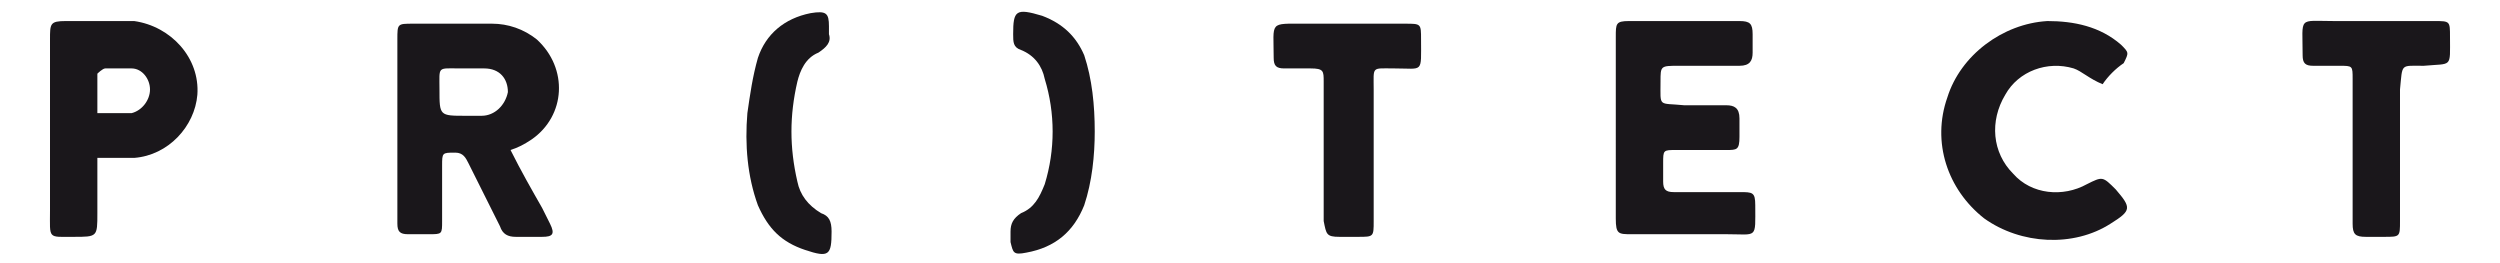 <?xml version="1.0" encoding="utf-8"?>
<!-- Generator: Adobe Illustrator 23.0.1, SVG Export Plug-In . SVG Version: 6.00 Build 0)  -->
<svg version="1.1" id="protect" xmlns="http://www.w3.org/2000/svg" xmlns:xlink="http://www.w3.org/1999/xlink" x="0px" y="0px"
	 viewBox="0 0 95 10" style="enable-background:new 0 0 95 10;" xml:space="preserve">
<style type="text/css">
	.st0{fill:#1A171B;}
</style>
<path class="st0" d="M19.4,5.7c0.4,0.8,0.8,1.5,1.2,2.2c0.1,0.2,0.2,0.4,0.3,0.6C21.1,8.9,21,9,20.6,9c-0.3,0-0.7,0-1,0
	S19.1,8.9,19,8.6c-0.4-0.8-0.8-1.6-1.2-2.4c-0.1-0.2-0.2-0.4-0.5-0.4c-0.5,0-0.5,0-0.5,0.5c0,0.7,0,1.4,0,2.1c0,0.5,0,0.5-0.5,0.5
	c-0.3,0-0.6,0-0.8,0c-0.3,0-0.4-0.1-0.4-0.4V8.4c0-2.3,0-4.6,0-6.9c0-0.6,0-0.6,0.6-0.6c1,0,2,0,3,0c0.6,0,1.2,0.2,1.7,0.6
	c1.2,1.1,1.1,2.9-0.2,3.8C19.9,5.5,19.7,5.6,19.4,5.7z M17.7,4.4c0.2,0,0.4,0,0.6,0c0.5,0,0.9-0.4,1-0.9c0-0.5-0.3-0.9-0.9-0.9
	c-0.3,0-0.6,0-0.9,0c-0.9,0-0.8-0.1-0.8,0.8C16.7,4.4,16.7,4.4,17.7,4.4z"/>
<path class="st0" d="M61.4,4.9c0-1.2,0-2.3,0-3.5c0-0.5,0-0.6,0.5-0.6c1.4,0,2.8,0,4.2,0c0.4,0,0.5,0.1,0.5,0.5c0,0.2,0,0.5,0,0.7
	c0,0.3-0.1,0.5-0.5,0.5c-0.8,0-1.6,0-2.3,0s-0.7,0-0.7,0.6c0,1-0.1,0.8,0.9,0.9c0.5,0,1,0,1.6,0c0.3,0,0.5,0.1,0.5,0.5
	c0,0.2,0,0.5,0,0.7c0,0.5-0.1,0.5-0.5,0.5c-0.6,0-1.3,0-1.9,0c-0.5,0-0.5,0-0.5,0.5c0,0.2,0,0.5,0,0.7c0,0.3,0.1,0.4,0.4,0.4
	c0.8,0,1.7,0,2.5,0c0.5,0,0.6,0,0.6,0.5c0,1.3,0.1,1.1-1.1,1.1s-2.4,0-3.6,0c-0.5,0-0.6,0-0.6-0.6C61.4,7.3,61.4,6.1,61.4,4.9z"/>
<path class="st0" d="M79.9,3.2c-0.5-0.2-0.8-0.5-1.1-0.6c-1-0.3-2.1,0.1-2.6,1c-0.6,1-0.5,2.2,0.3,3c0.7,0.8,1.9,0.9,2.8,0.4
	c0.6-0.3,0.6-0.3,1.1,0.2l0,0C81,7.9,81,8,80.2,8.5c-1.4,0.9-3.4,0.8-4.8-0.2c-1.4-1.1-2-2.9-1.4-4.6c0.5-1.6,2.1-2.8,3.8-2.9
	c1,0,2,0.2,2.8,0.9C80.9,2,80.9,2,80.7,2.4C80.4,2.6,80.1,2.9,79.9,3.2z"/>
<path class="st0" d="M3.7,6c0,0.8,0,1.5,0,2.1C3.7,9,3.7,9,2.8,9c-1,0-0.9,0.1-0.9-1c0-2.2,0-4.3,0-6.5c0-0.6,0-0.7,0.6-0.7
	c0.9,0,1.7,0,2.6,0C6.5,1,7.6,2.2,7.5,3.6C7.4,4.8,6.4,5.9,5.1,6C4.7,6,4.2,6,3.7,6z M3.7,4.3c0.5,0,0.9,0,1.3,0
	c0.4-0.1,0.7-0.5,0.7-0.9S5.4,2.6,5,2.6c-0.3,0-0.7,0-1,0c-0.1,0-0.3,0.2-0.3,0.2C3.7,3.3,3.7,3.8,3.7,4.3z"/>
<path class="st0" d="M89.4,5.7c0-0.9,0-1.8,0-2.7c0-0.5,0-0.5-0.5-0.5c-0.3,0-0.7,0-1,0s-0.4-0.1-0.4-0.4c0-1.5-0.2-1.3,1.2-1.3
	c1.3,0,2.5,0,3.8,0c0.6,0,0.6,0,0.6,0.6c0,1.2,0.1,1-1,1.1c-0.9,0-0.8-0.1-0.9,0.9c0,1.7,0,3.3,0,5c0,0.6,0,0.6-0.6,0.6
	c-0.2,0-0.5,0-0.7,0c-0.4,0-0.5-0.1-0.5-0.5C89.4,7.6,89.4,6.6,89.4,5.7L89.4,5.7z"/>
<path class="st0" d="M50.3,5.8c0-0.9,0-1.8,0-2.7c0-0.4,0-0.5-0.5-0.5c-0.3,0-0.7,0-1,0s-0.4-0.1-0.4-0.4c0-1.4-0.2-1.3,1.2-1.3
	c1.3,0,2.5,0,3.8,0c0.6,0,0.6,0,0.6,0.6c0,1.3,0.1,1.1-1,1.1c-0.9,0-0.8-0.1-0.8,0.8c0,1.7,0,3.3,0,5c0,0.6,0,0.6-0.6,0.6
	c-0.2,0-0.5,0-0.7,0c-0.5,0-0.5-0.1-0.6-0.6C50.3,7.5,50.3,6.6,50.3,5.8L50.3,5.8z"/>
<path class="st0" d="M31.5,1.3c0.1,0.3-0.1,0.5-0.4,0.7c-0.5,0.2-0.7,0.7-0.8,1.1c-0.3,1.3-0.3,2.5,0,3.8c0.1,0.5,0.4,0.9,0.9,1.2
	c0.3,0.1,0.4,0.3,0.4,0.7c0,0.9-0.1,1-1,0.7s-1.4-0.8-1.8-1.7c-0.4-1.1-0.5-2.3-0.4-3.5c0.1-0.7,0.2-1.4,0.4-2.1
	c0.3-0.9,1-1.5,2-1.7c0.6-0.1,0.7,0,0.7,0.5C31.5,1.1,31.5,1.2,31.5,1.3z"/>
<path class="st0" d="M41.6,5c0,0.9-0.1,1.9-0.4,2.8c-0.4,1-1.1,1.6-2.2,1.8c-0.5,0.1-0.5,0-0.6-0.4c0-0.1,0-0.3,0-0.4
	c0-0.3,0.1-0.5,0.4-0.7c0.5-0.2,0.7-0.6,0.9-1.1c0.4-1.3,0.4-2.7,0-4c-0.1-0.5-0.4-0.9-0.9-1.1c-0.3-0.1-0.3-0.3-0.3-0.6
	c0-0.9,0.1-1,1.1-0.7c0.8,0.3,1.3,0.8,1.6,1.5C41.5,3,41.6,4,41.6,5z"/>
</svg>
